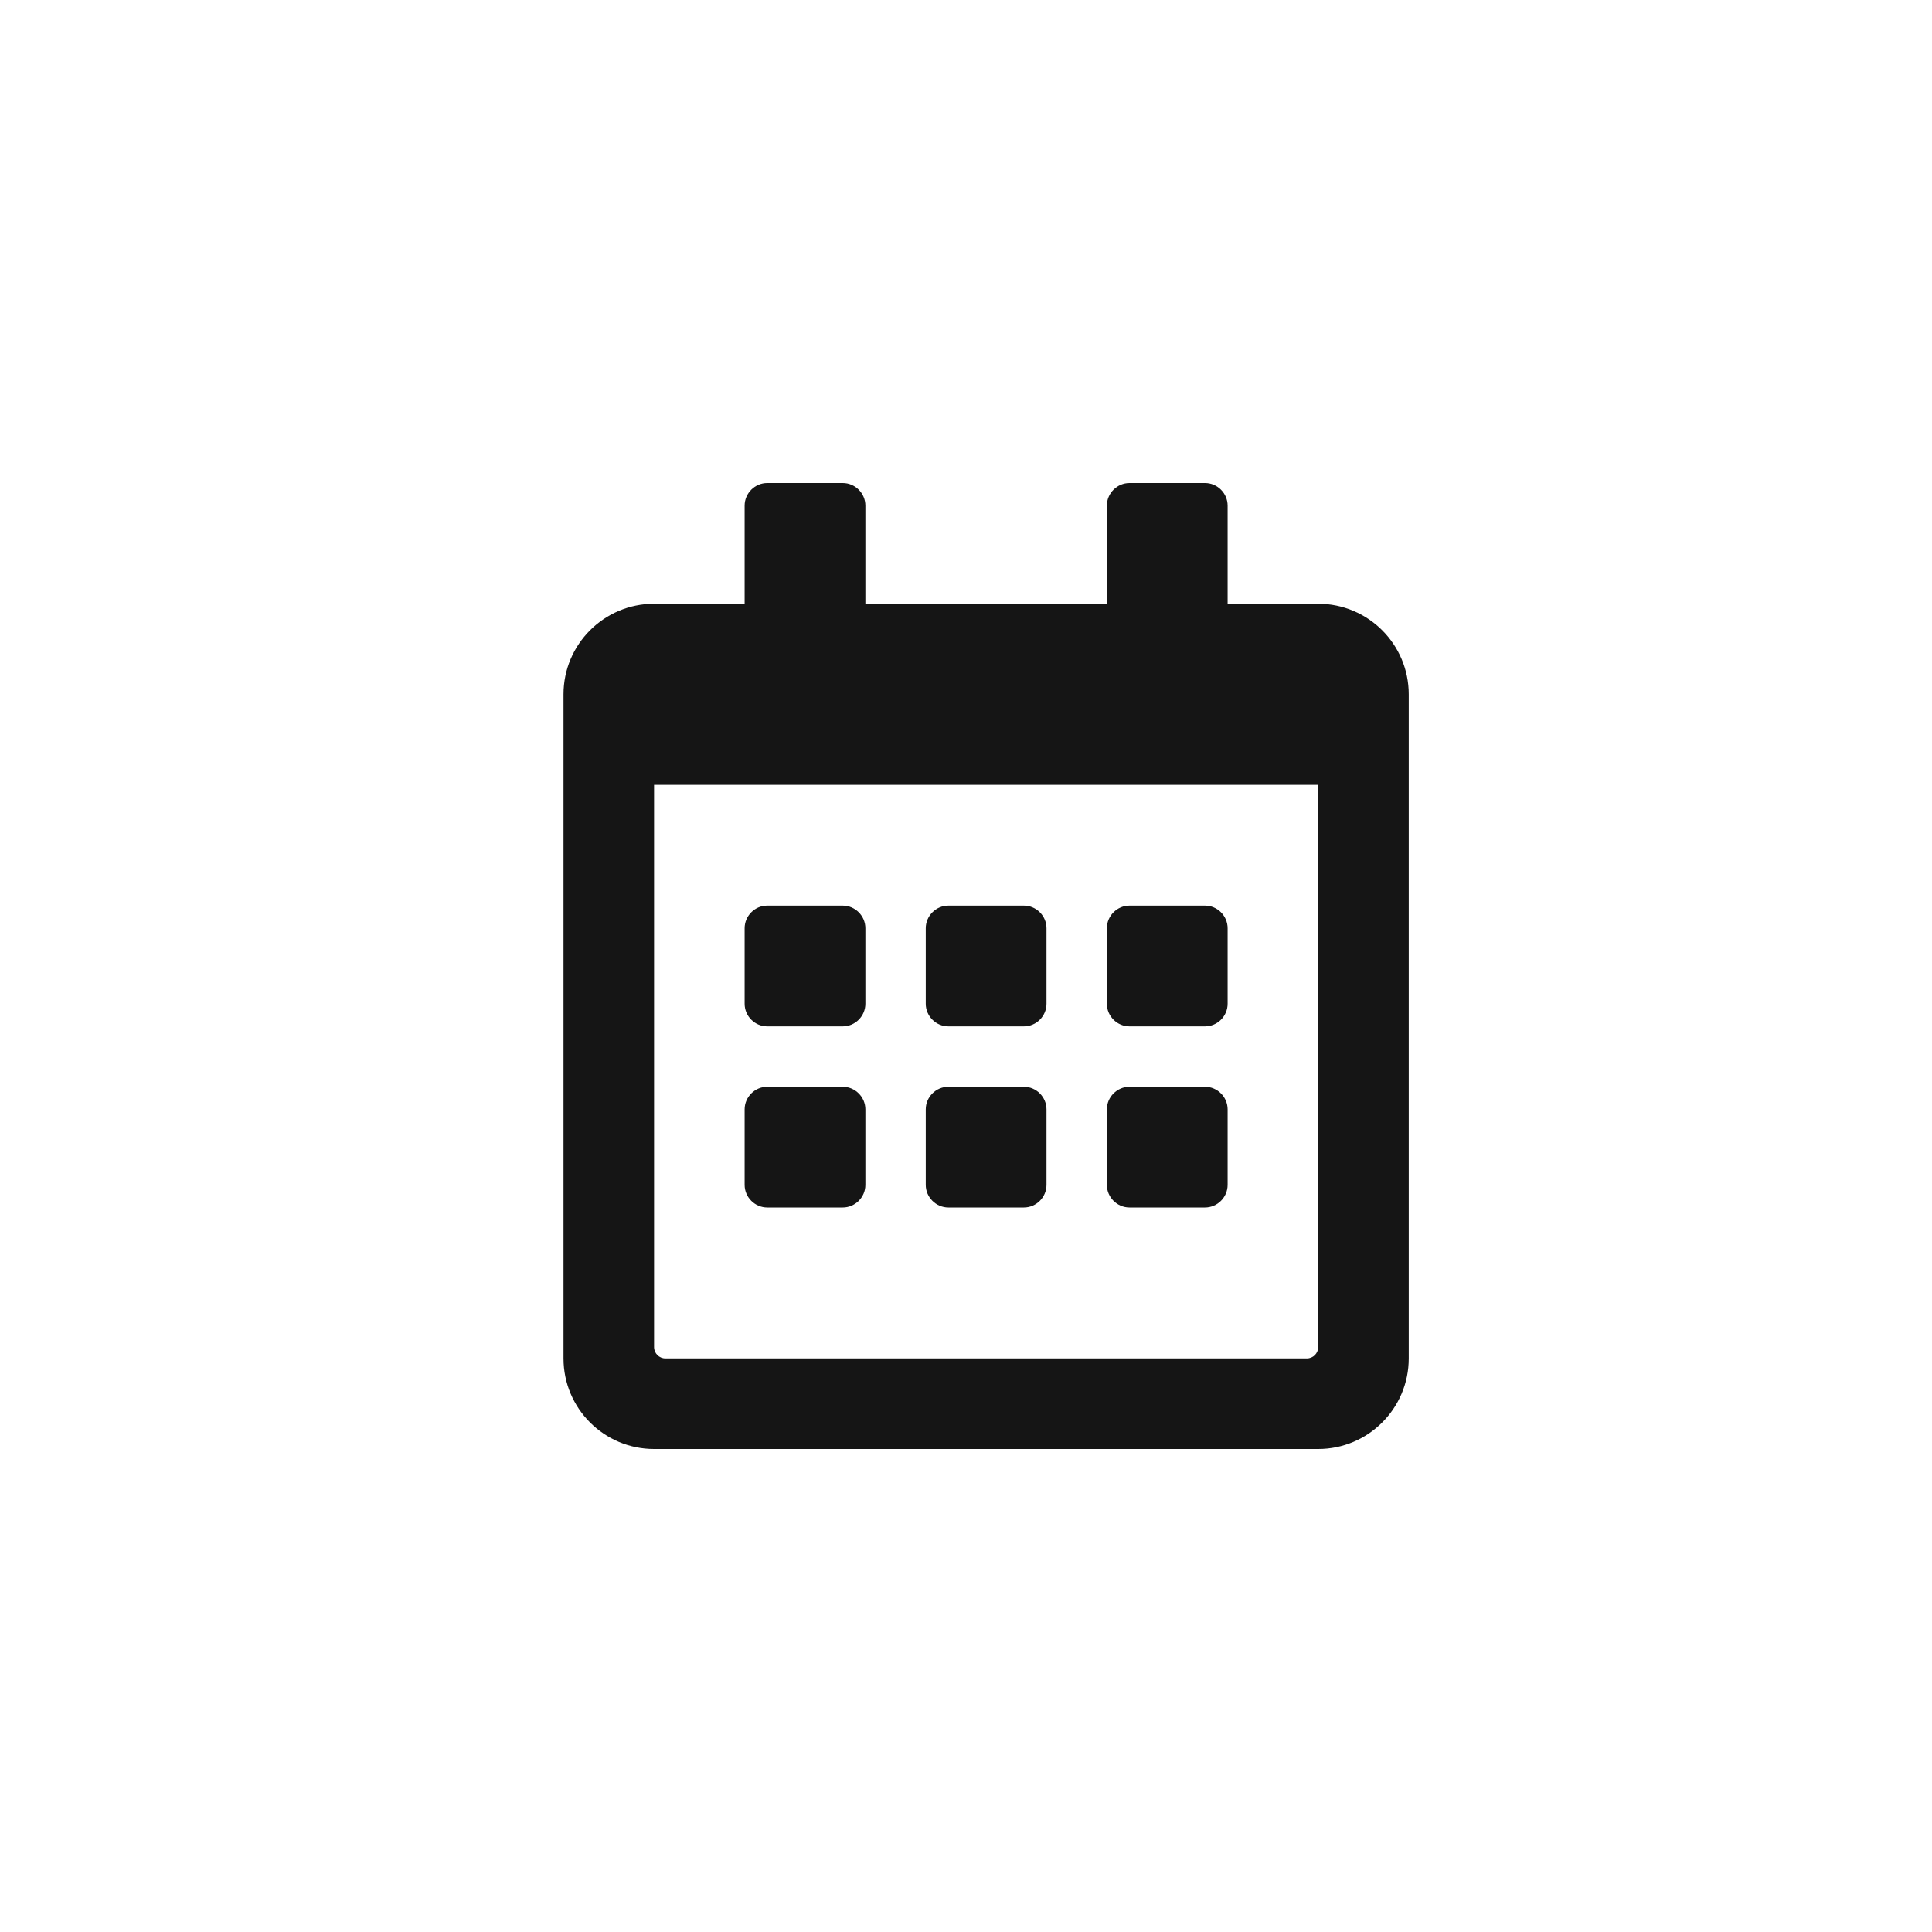 <?xml version="1.0" encoding="UTF-8"?><svg version="1.1" width="24px" height="24px" viewBox="0 0 24.0 24.0" xmlns="http://www.w3.org/2000/svg" xmlns:xlink="http://www.w3.org/1999/xlink"><defs><clipPath id="i0"><path d="M3.469,0 C3.623,0 3.75,0.127 3.75,0.281 L3.75,1.5 L6.75,1.5 L6.75,0.281 C6.75,0.127 6.877,0 7.031,0 L7.969,0 C8.123,0 8.25,0.127 8.25,0.281 L8.25,1.5 L9.375,1.5 C9.996,1.5 10.5,2.004 10.5,2.625 L10.5,10.875 C10.5,11.496 9.996,12 9.375,12 L1.125,12 C0.504,12 0,11.496 0,10.875 L0,2.625 C0,2.004 0.504,1.5 1.125,1.5 L2.25,1.5 L2.25,0.281 C2.25,0.127 2.377,0 2.531,0 Z M9.375,3.75 L1.125,3.75 L1.125,10.734 C1.125,10.812 1.188,10.875 1.266,10.875 L9.234,10.875 C9.312,10.875 9.375,10.812 9.375,10.734 L9.375,3.75 Z M5.719,7.5 C5.873,7.5 6,7.627 6,7.781 L6,8.719 C6,8.873 5.873,9 5.719,9 L4.781,9 C4.627,9 4.5,8.873 4.5,8.719 L4.5,7.781 C4.5,7.627 4.627,7.5 4.781,7.5 Z M3.469,7.5 C3.623,7.5 3.75,7.627 3.75,7.781 L3.75,8.719 C3.75,8.873 3.623,9 3.469,9 L2.531,9 C2.377,9 2.25,8.873 2.25,8.719 L2.25,7.781 C2.25,7.627 2.377,7.5 2.531,7.5 Z M7.969,7.5 C8.123,7.5 8.25,7.627 8.25,7.781 L8.25,8.719 C8.25,8.873 8.123,9 7.969,9 L7.031,9 C6.877,9 6.75,8.873 6.75,8.719 L6.75,7.781 C6.75,7.627 6.877,7.5 7.031,7.5 Z M3.469,5.25 C3.623,5.25 3.75,5.377 3.75,5.531 L3.75,6.469 C3.75,6.623 3.623,6.75 3.469,6.75 L2.531,6.75 C2.377,6.75 2.25,6.623 2.25,6.469 L2.25,5.531 C2.25,5.377 2.377,5.25 2.531,5.25 Z M5.719,5.25 C5.873,5.25 6,5.377 6,5.531 L6,6.469 C6,6.623 5.873,6.75 5.719,6.75 L4.781,6.75 C4.627,6.75 4.5,6.623 4.5,6.469 L4.5,5.531 C4.5,5.377 4.627,5.25 4.781,5.25 Z M7.969,5.25 C8.123,5.25 8.25,5.377 8.25,5.531 L8.25,6.469 C8.25,6.623 8.123,6.75 7.969,6.75 L7.031,6.75 C6.877,6.75 6.75,6.623 6.75,6.469 L6.75,5.531 C6.75,5.377 6.877,5.25 7.031,5.25 Z"></path></clipPath></defs><g transform="translate(7.0 6)"><g clip-path="url(#i0)"><polygon points="0,0 10.5,0 10.5,12 0,12 0,0" stroke="none" fill="#151515"></polygon></g></g></svg>